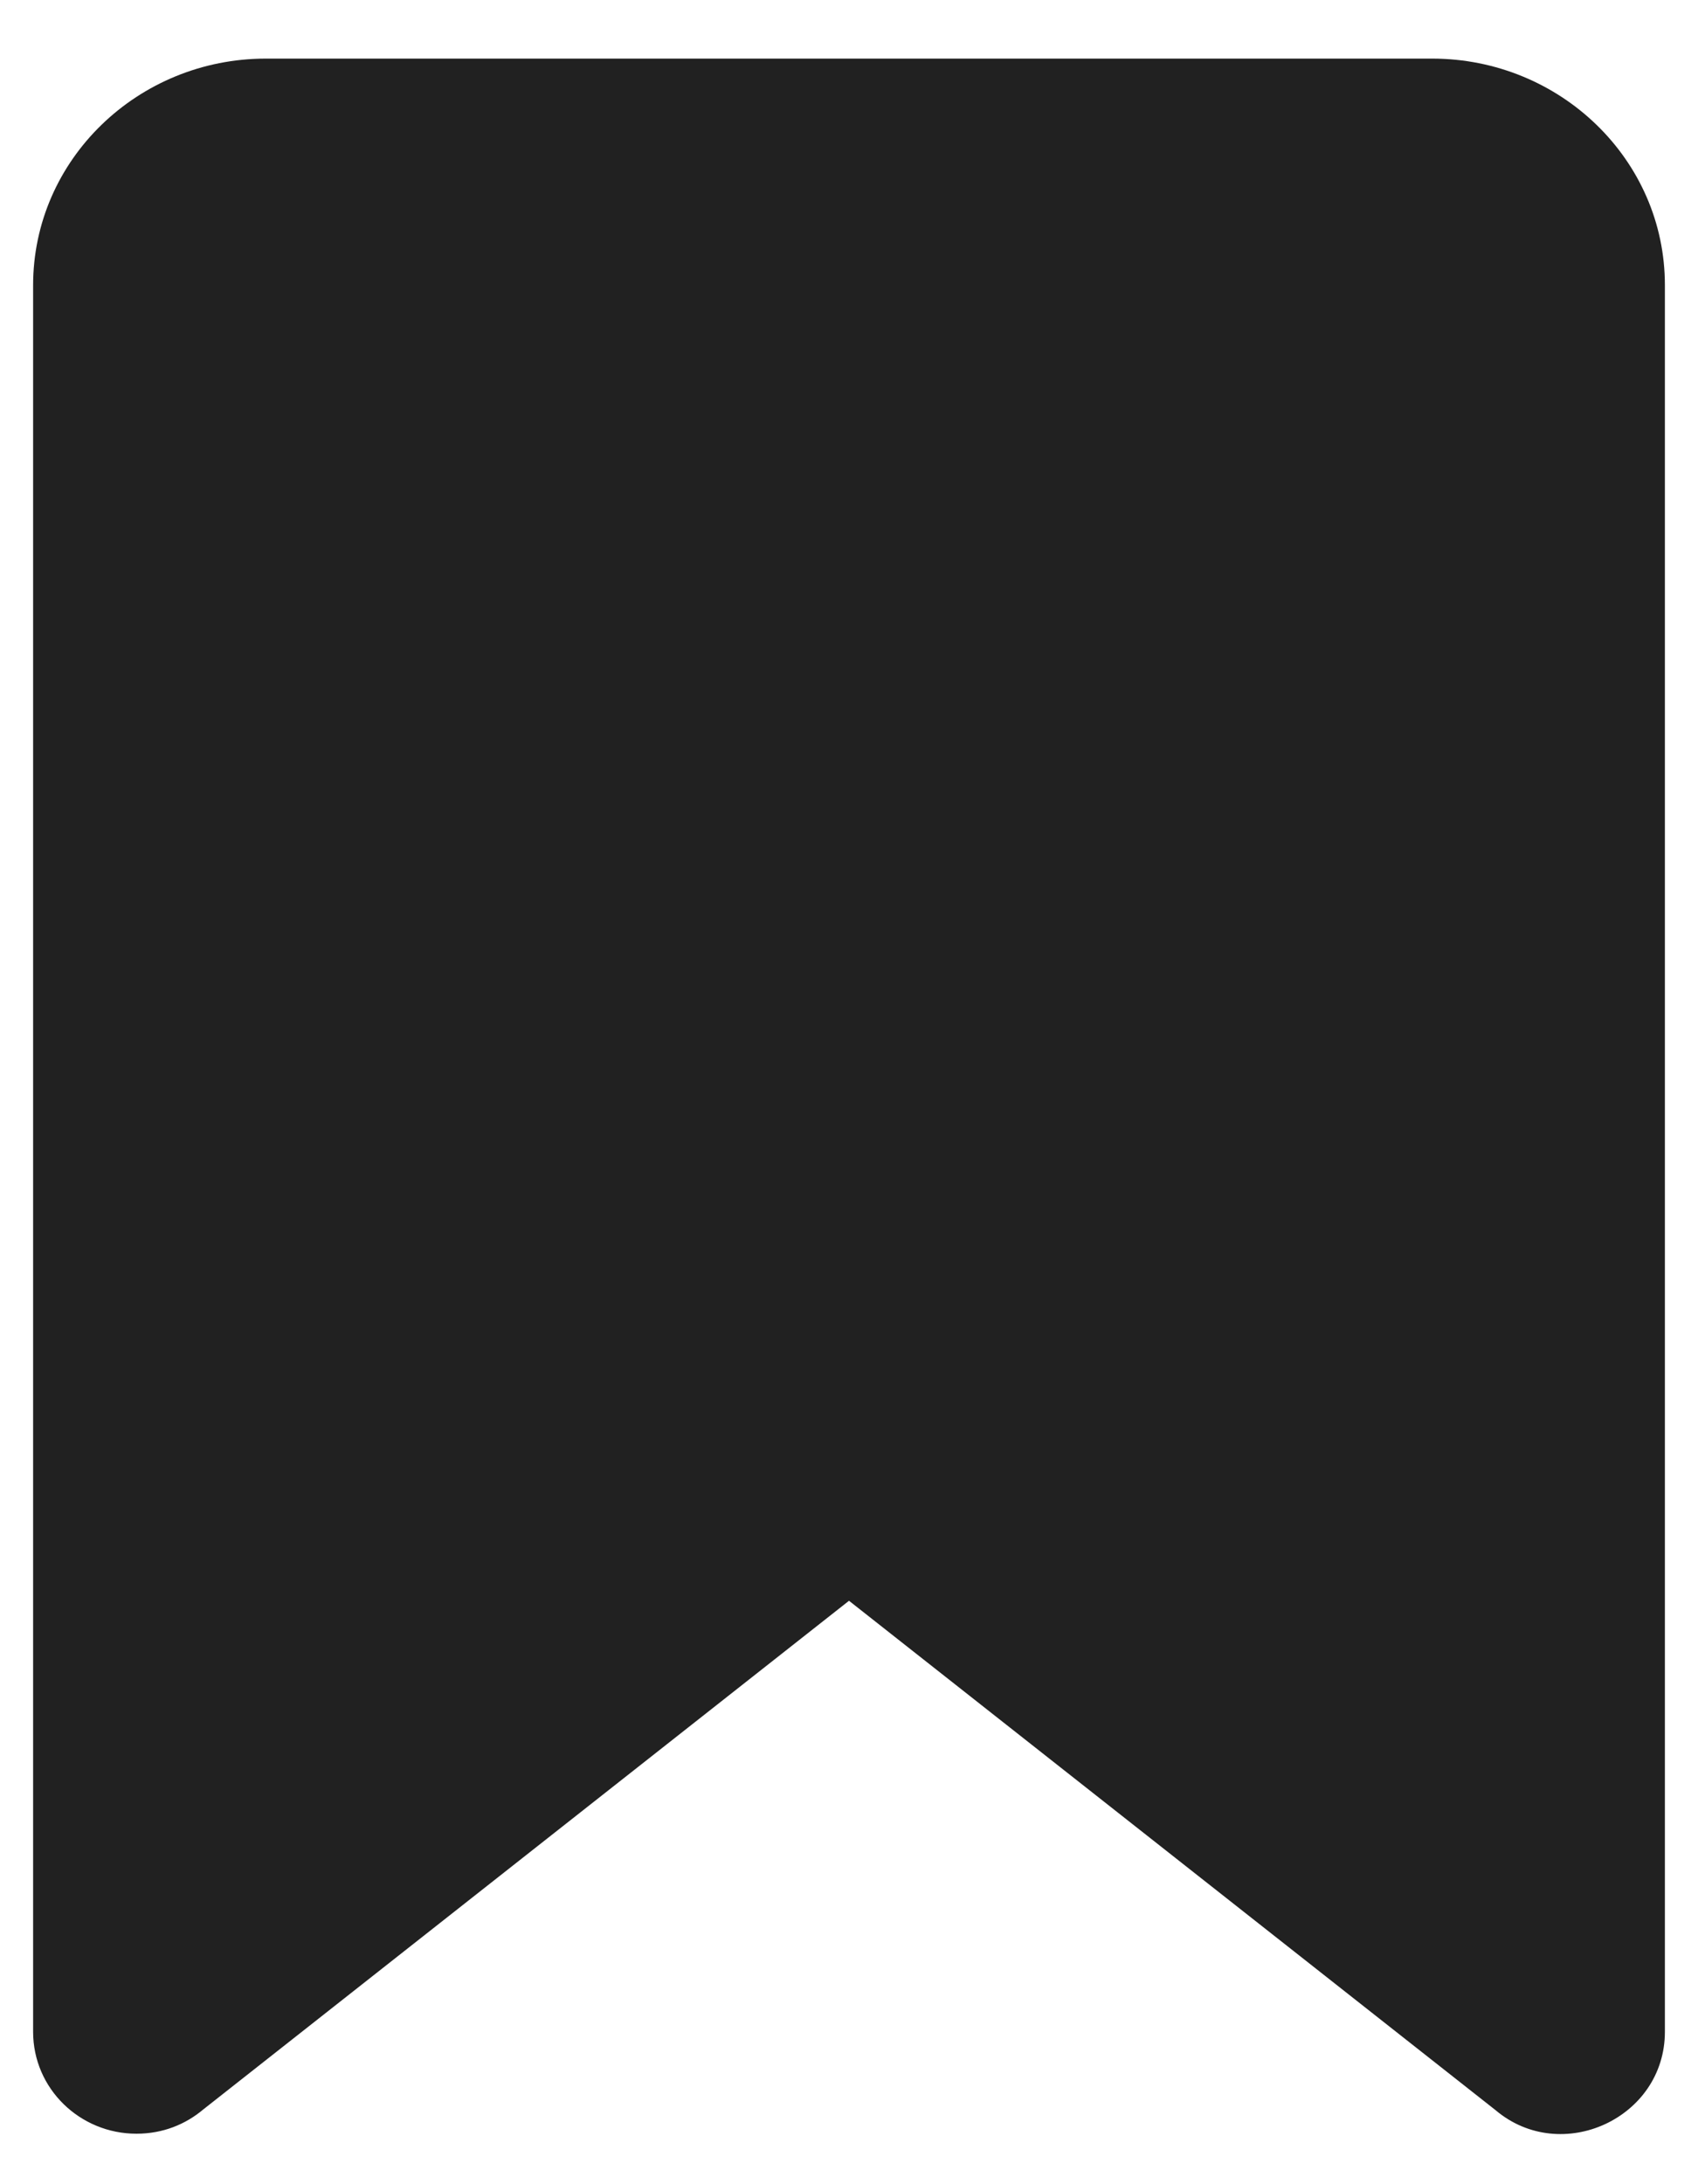 <svg xmlns="http://www.w3.org/2000/svg" width="14" height="18" fill="none" viewBox="0 0 14 18"><path fill="#212121" d="M7 13.192L1.676 17.384C1.531 17.506 1.344 17.584 1.125 17.584C0.659 17.584 0.273 17.213 0.273 16.744V2.351C0.273 1.315 1.138 0.483 2.192 0.483H11.808C12.862 0.483 13.728 1.315 13.727 2.351V16.744C13.727 17.458 12.872 17.847 12.331 17.39L7 13.192Z"/></svg>